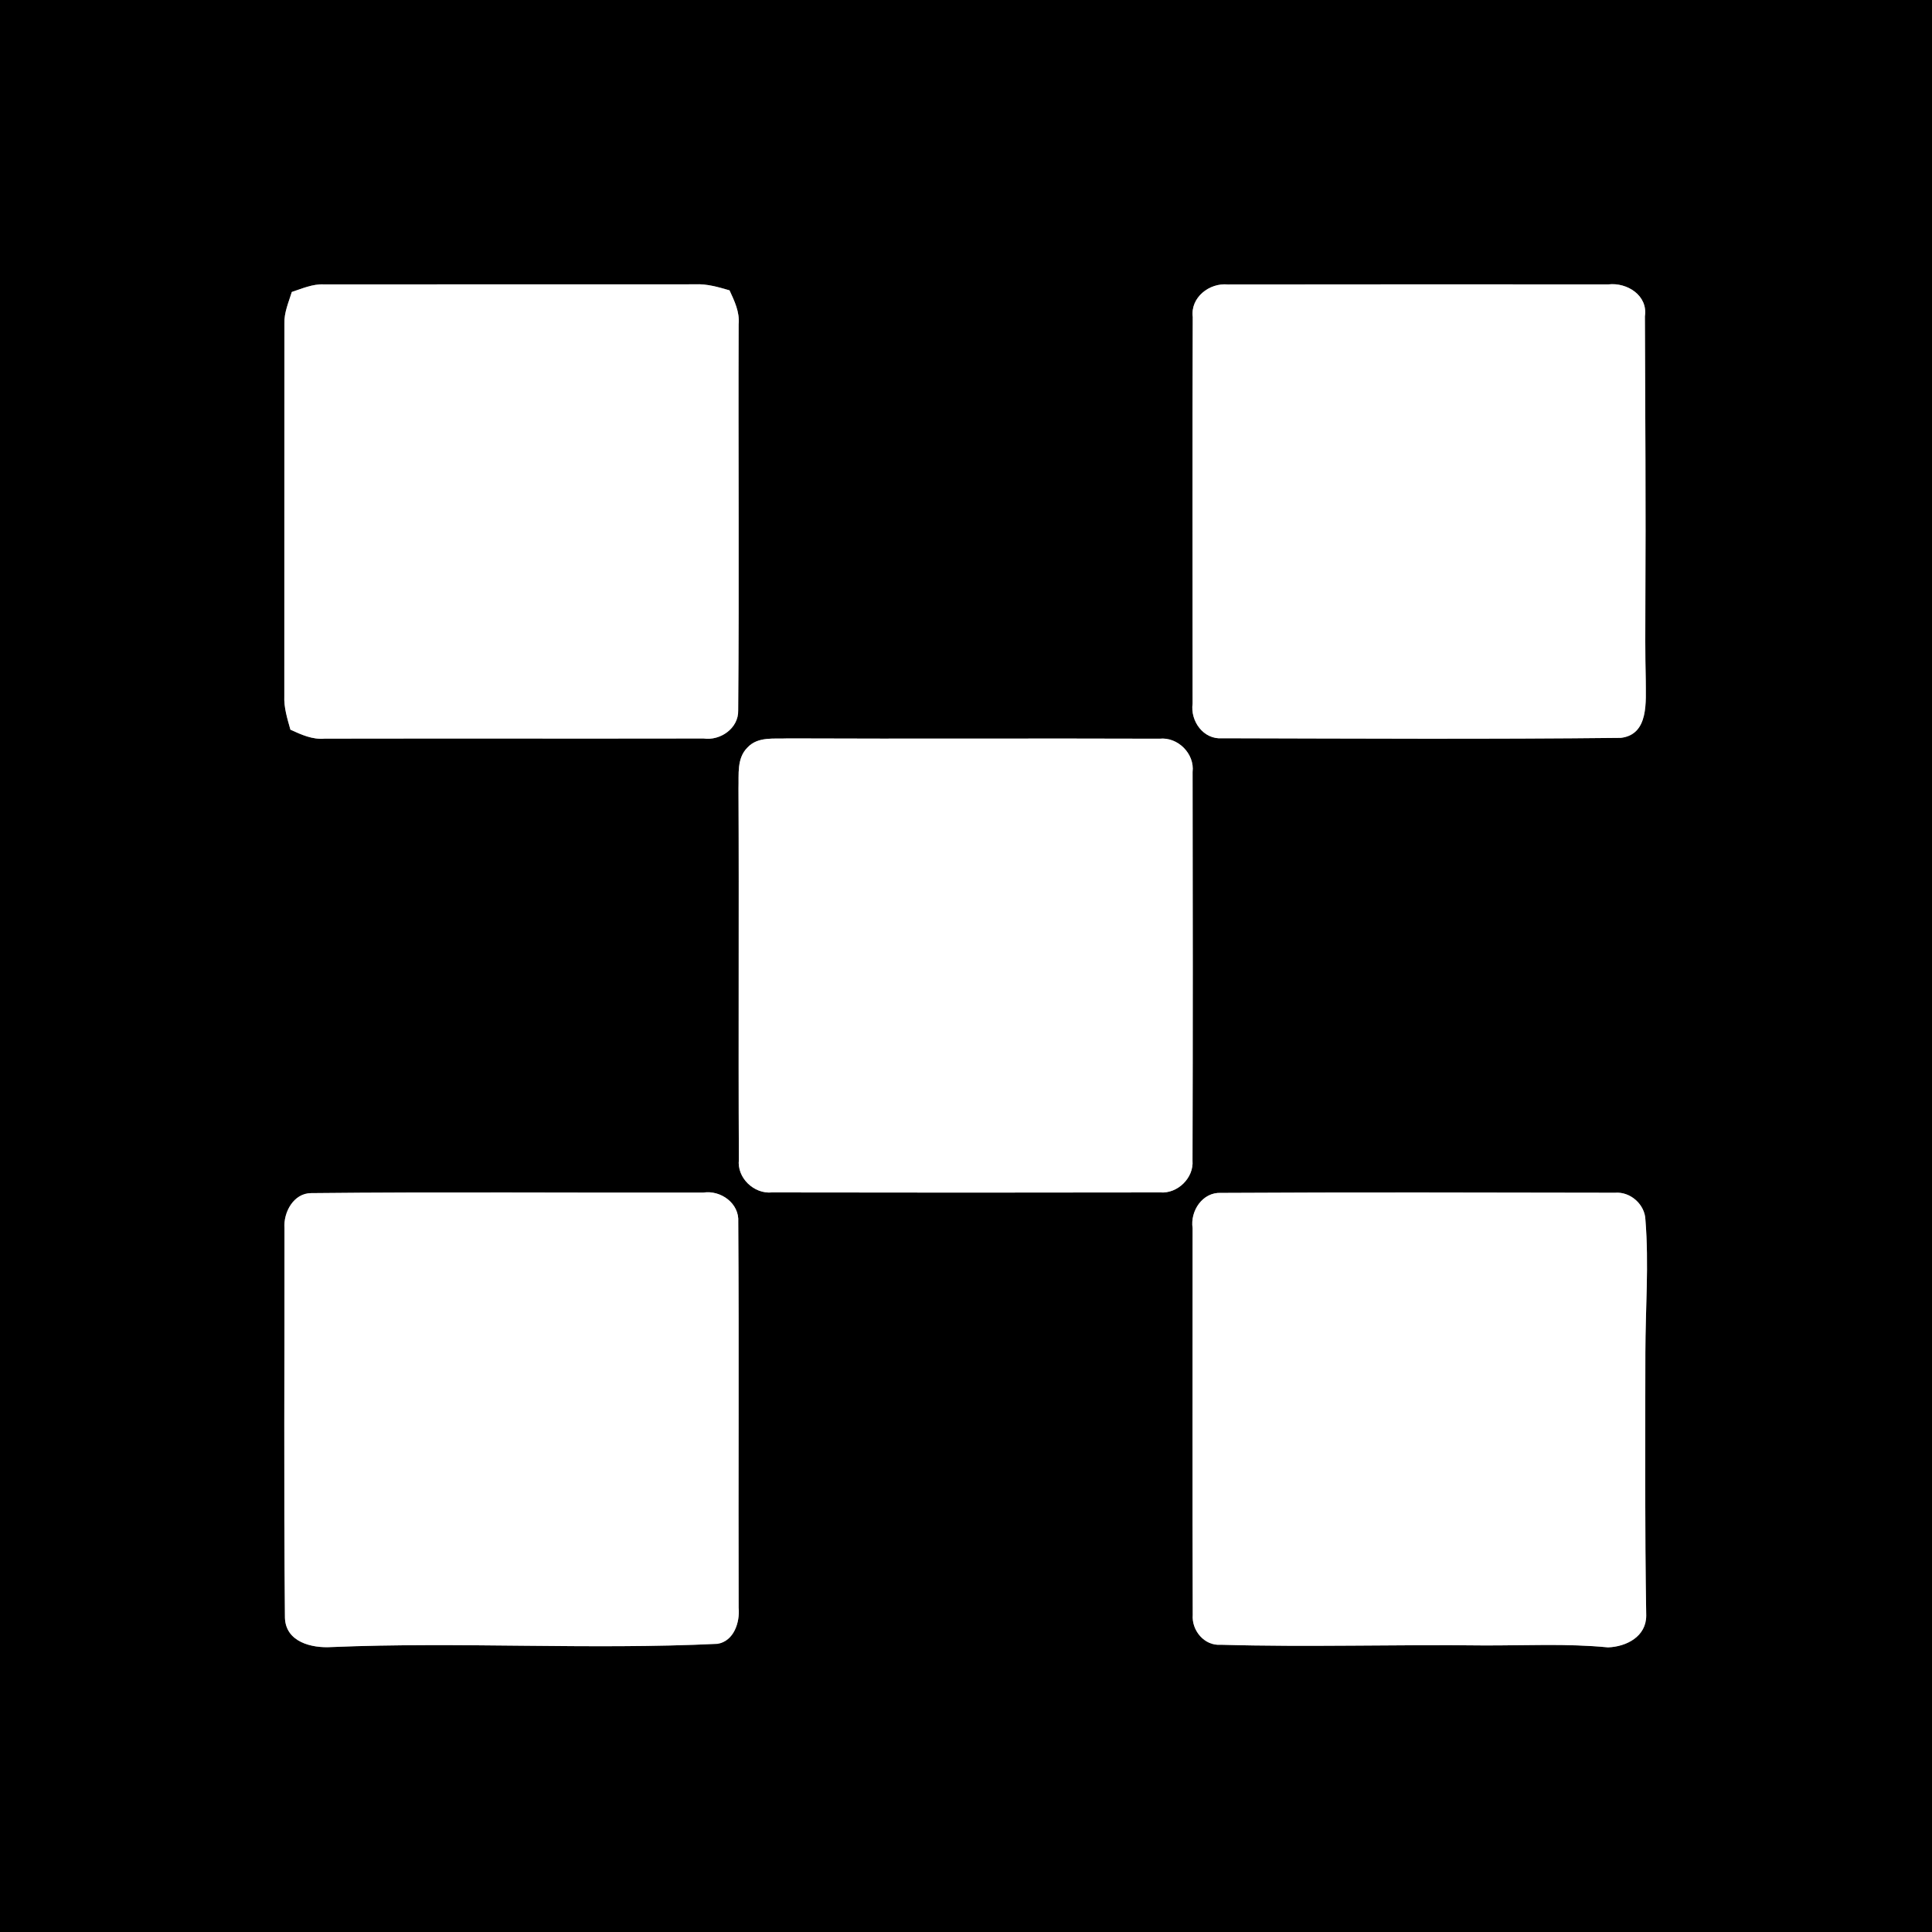 <?xml version="1.0" encoding="UTF-8" ?>
<!DOCTYPE svg PUBLIC "-//W3C//DTD SVG 1.1//EN" "http://www.w3.org/Graphics/SVG/1.1/DTD/svg11.dtd">
<svg width="250pt" height="250pt" viewBox="0 0 250 250" version="1.1" xmlns="http://www.w3.org/2000/svg">
<rect x="0" y="0" width="250" height="250" fill="#808080" stroke="none"/>
<g id="#000000ff">
<path fill="#000000" opacity="1.00" d=" M 0.00 0.00 L 250.00 0.00 L 250.00 250.00 L 0.00 250.00 L 0.00 0.00 M 37.76 37.78 C 37.35 39.12 36.75 40.45 36.80 41.89 C 36.78 57.94 36.81 73.99 36.79 90.04 C 36.72 91.55 37.18 92.99 37.58 94.42 C 38.98 95.06 40.43 95.73 42.02 95.58 C 58.36 95.55 74.70 95.59 91.04 95.56 C 93.21 95.88 95.59 94.23 95.52 91.92 C 95.66 75.27 95.52 58.61 95.58 41.95 C 95.73 40.38 95.04 38.95 94.40 37.57 C 92.95 37.15 91.47 36.71 89.94 36.79 C 73.93 36.81 57.92 36.78 41.91 36.80 C 40.45 36.73 39.11 37.34 37.76 37.78 M 154.34 41.02 C 154.28 57.69 154.32 74.37 154.32 91.05 C 154.01 93.32 155.73 95.72 158.15 95.53 C 175.34 95.57 192.54 95.67 209.73 95.48 C 213.42 95.05 212.95 90.71 212.96 88.00 C 212.91 86.33 212.91 84.67 212.90 83.00 C 212.91 81.33 212.91 79.67 212.91 78.01 C 212.98 65.65 212.89 53.29 212.85 40.93 C 213.26 38.23 210.54 36.52 208.12 36.80 C 191.70 36.80 175.29 36.78 158.87 36.81 C 156.48 36.58 154.02 38.50 154.34 41.02 M 96.72 96.73 C 95.31 98.13 95.62 100.22 95.56 102.02 C 95.64 118.04 95.53 134.05 95.61 150.06 C 95.34 152.41 97.56 154.53 99.89 154.30 C 116.64 154.33 133.39 154.33 150.14 154.30 C 152.38 154.48 154.49 152.42 154.31 150.18 C 154.36 133.42 154.35 116.66 154.32 99.90 C 154.61 97.53 152.40 95.33 150.04 95.59 C 134.02 95.53 118.00 95.62 101.99 95.55 C 100.19 95.64 98.08 95.26 96.72 96.73 M 40.27 154.39 C 37.99 154.39 36.66 156.88 36.81 158.92 C 36.83 175.73 36.71 192.54 36.87 209.34 C 36.97 212.48 40.33 213.29 42.89 213.13 C 59.54 212.43 76.21 213.51 92.85 212.71 C 94.97 212.36 95.76 209.92 95.58 208.04 C 95.53 191.40 95.64 174.75 95.53 158.12 C 95.69 155.71 93.26 153.97 91.00 154.32 C 74.09 154.36 57.18 154.21 40.27 154.39 M 154.32 158.92 C 154.33 175.60 154.28 192.28 154.34 208.96 C 154.18 210.98 155.85 212.99 157.95 212.83 C 169.30 213.16 180.64 212.78 192.00 212.92 C 197.36 212.94 202.74 212.65 208.08 213.17 C 210.47 213.08 213.03 211.76 213.02 209.05 C 212.83 197.71 212.90 186.35 212.91 175.00 C 212.92 169.30 213.38 163.58 212.92 157.89 C 212.88 155.87 210.98 154.17 208.97 154.34 C 191.99 154.31 175.00 154.26 158.02 154.36 C 155.61 154.23 153.99 156.70 154.32 158.92 Z" />
</g>
<g id="#ffffffff">
<path fill="#ffffff" opacity="1.00" d=" M 37.76 37.78 C 39.11 37.34 40.45 36.73 41.91 36.80 C 57.92 36.78 73.93 36.81 89.94 36.79 C 91.47 36.71 92.95 37.15 94.40 37.57 C 95.04 38.95 95.73 40.38 95.58 41.95 C 95.52 58.61 95.66 75.27 95.52 91.92 C 95.59 94.23 93.21 95.88 91.04 95.56 C 74.70 95.59 58.36 95.55 42.02 95.58 C 40.43 95.73 38.98 95.06 37.58 94.42 C 37.18 92.99 36.72 91.55 36.79 90.04 C 36.81 73.99 36.78 57.94 36.80 41.89 C 36.75 40.45 37.35 39.12 37.76 37.78 Z" />
<path fill="#ffffff" opacity="1.00" d=" M 154.34 41.02 C 154.02 38.50 156.48 36.58 158.87 36.81 C 175.29 36.78 191.70 36.80 208.12 36.80 C 210.54 36.52 213.26 38.23 212.85 40.93 C 212.89 53.29 212.98 65.65 212.91 78.01 C 212.91 79.67 212.91 81.33 212.90 83.00 C 212.91 84.67 212.91 86.33 212.96 88.00 C 212.95 90.71 213.42 95.05 209.73 95.48 C 192.54 95.67 175.34 95.57 158.15 95.53 C 155.73 95.72 154.01 93.32 154.32 91.05 C 154.32 74.37 154.28 57.69 154.34 41.02 Z" />
<path fill="#ffffff" opacity="1.00" d=" M 96.72 96.73 C 98.08 95.26 100.19 95.64 101.99 95.55 C 118.00 95.62 134.02 95.53 150.04 95.59 C 152.40 95.33 154.61 97.53 154.32 99.90 C 154.35 116.66 154.36 133.42 154.31 150.18 C 154.49 152.42 152.38 154.48 150.14 154.30 C 133.39 154.33 116.64 154.33 99.89 154.30 C 97.56 154.53 95.34 152.41 95.61 150.06 C 95.53 134.05 95.64 118.04 95.56 102.02 C 95.62 100.22 95.31 98.13 96.72 96.73 Z" />
<path fill="#ffffff" opacity="1.00" d=" M 40.27 154.39 C 57.18 154.21 74.09 154.36 91.00 154.32 C 93.26 153.97 95.69 155.71 95.53 158.12 C 95.64 174.75 95.53 191.40 95.58 208.04 C 95.76 209.92 94.97 212.36 92.85 212.71 C 76.21 213.51 59.54 212.43 42.89 213.13 C 40.33 213.29 36.97 212.48 36.87 209.34 C 36.71 192.54 36.83 175.73 36.81 158.92 C 36.66 156.88 37.99 154.39 40.27 154.39 Z" />
<path fill="#ffffff" opacity="1.00" d=" M 154.32 158.92 C 153.99 156.70 155.61 154.23 158.02 154.36 C 175.00 154.26 191.99 154.31 208.97 154.34 C 210.98 154.17 212.88 155.87 212.92 157.89 C 213.38 163.58 212.92 169.30 212.91 175.00 C 212.90 186.35 212.83 197.71 213.02 209.05 C 213.03 211.76 210.47 213.08 208.08 213.17 C 202.74 212.65 197.36 212.94 192.00 212.92 C 180.64 212.78 169.30 213.16 157.95 212.83 C 155.85 212.99 154.18 210.98 154.34 208.96 C 154.28 192.28 154.33 175.60 154.32 158.92 Z" />
</g>
</svg>
